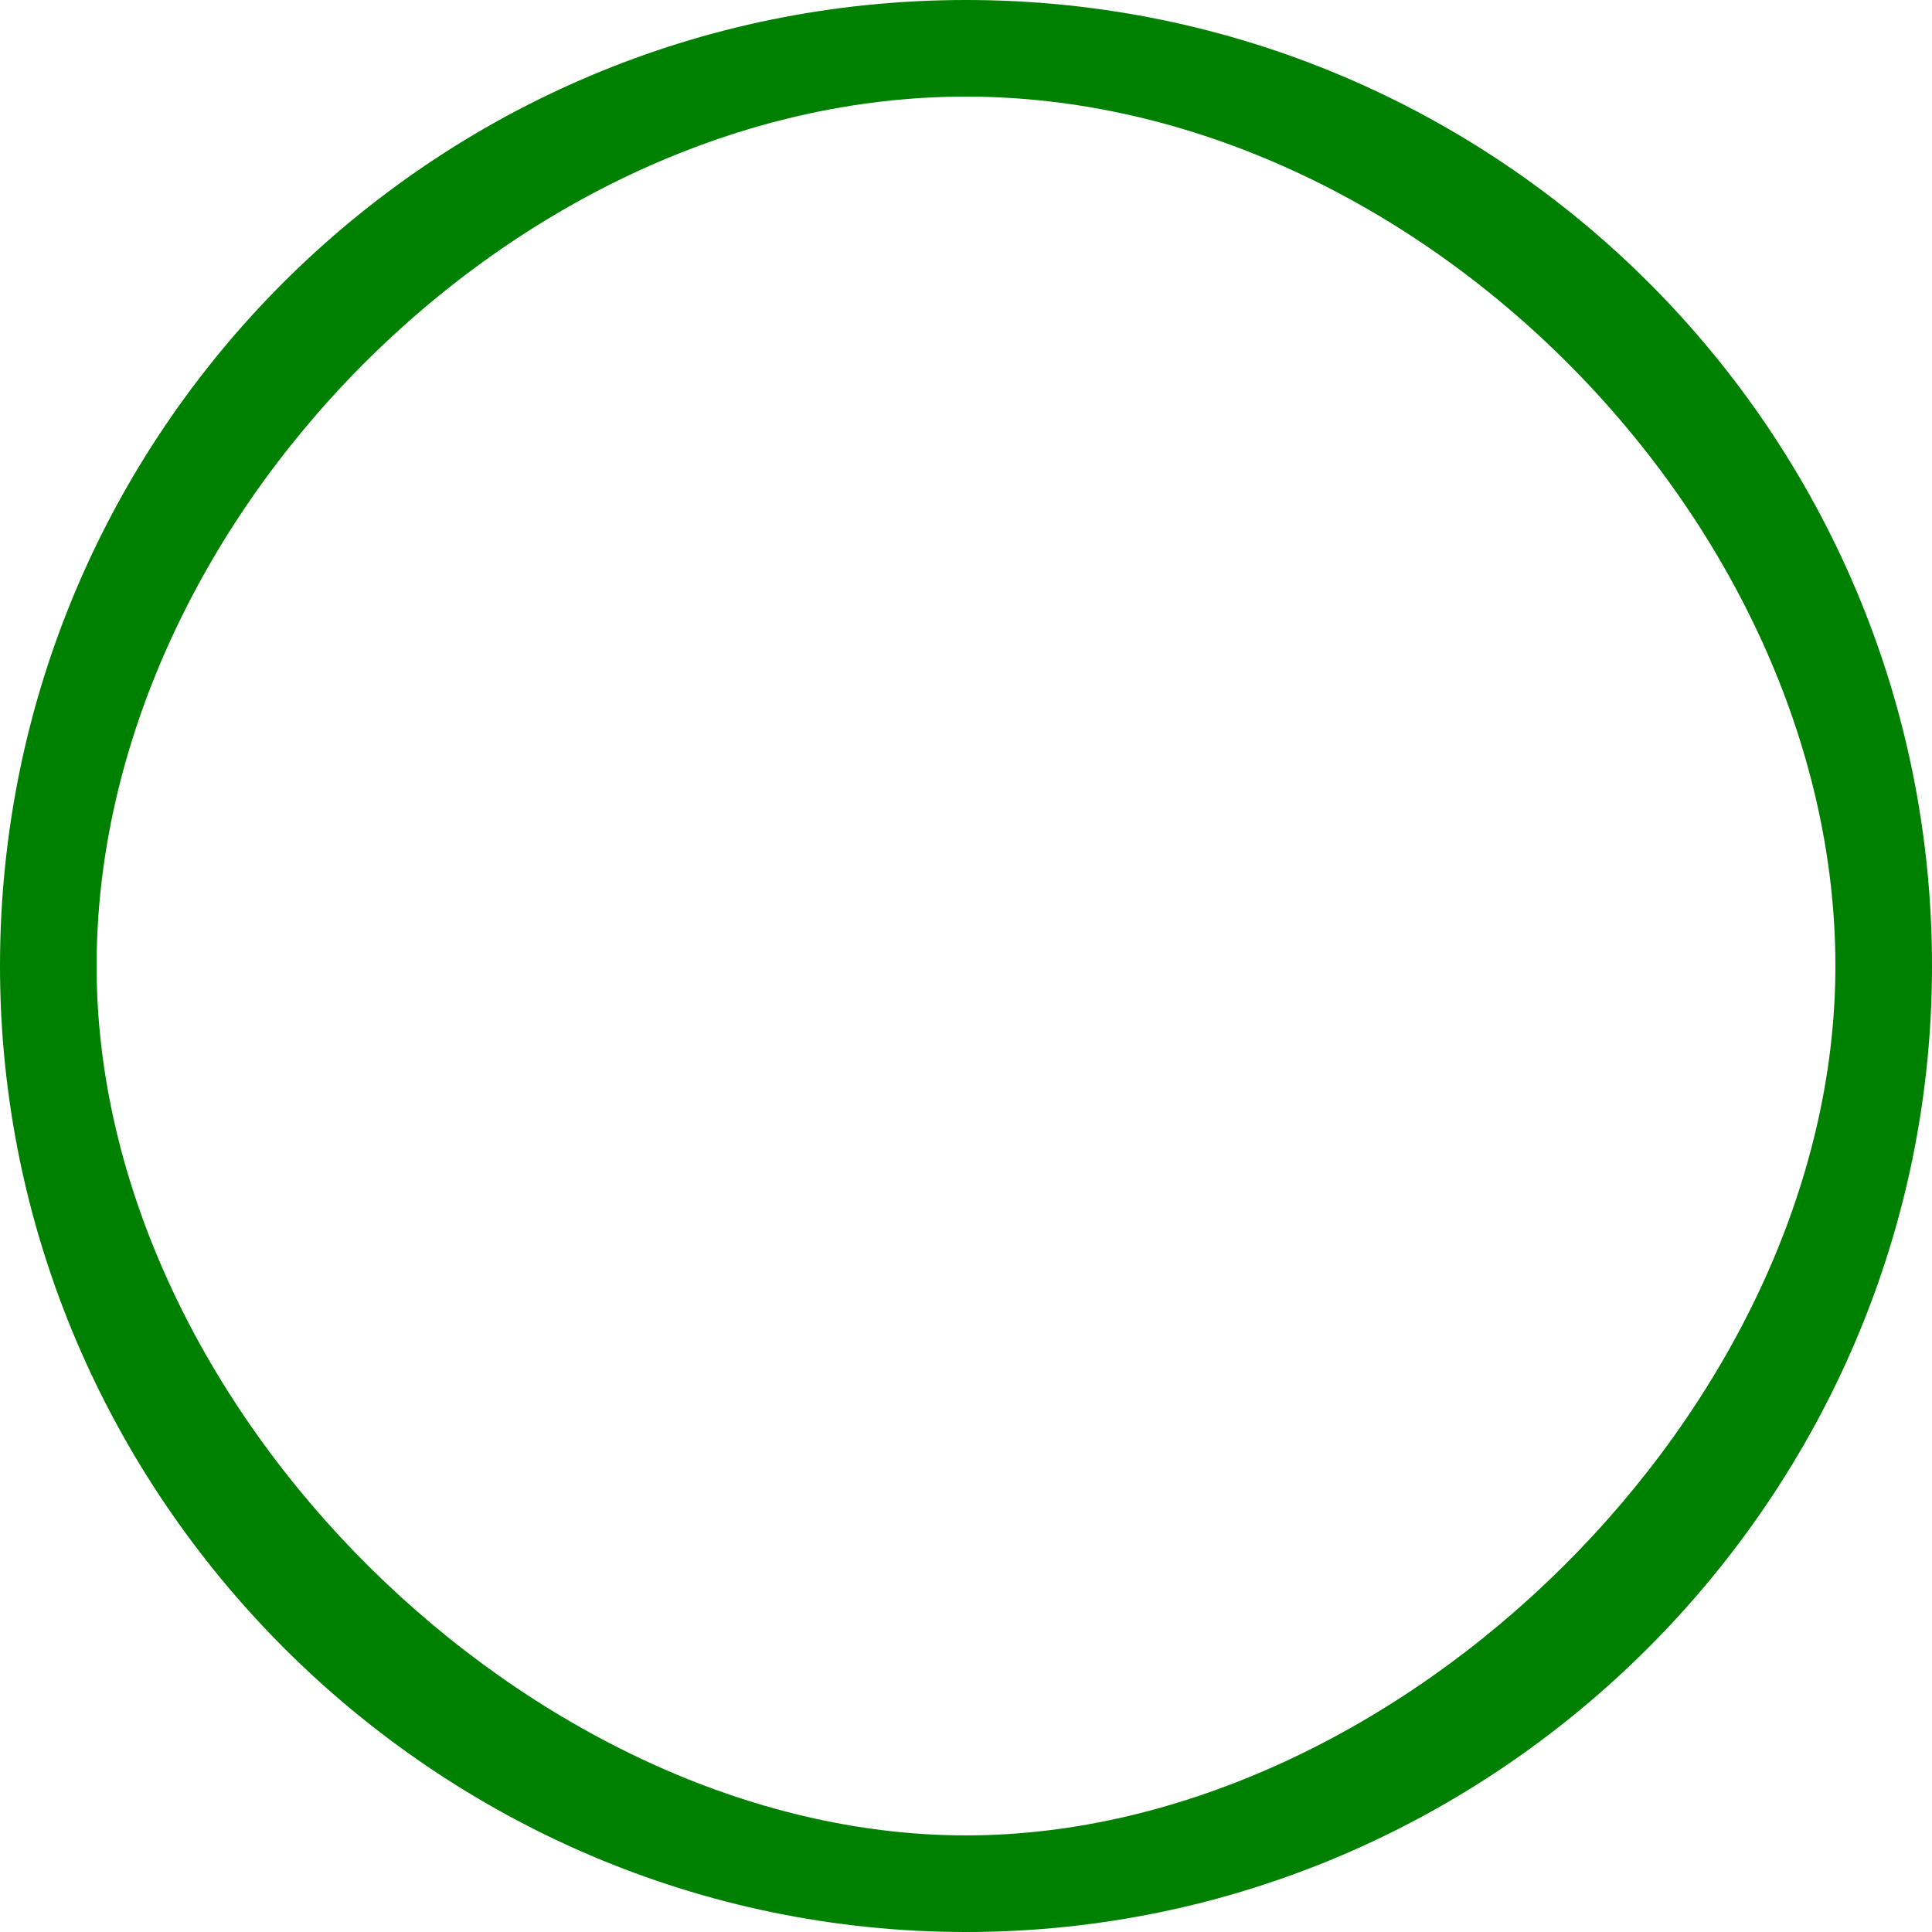 <?xml version="1.0" encoding="UTF-8" standalone="no"?>
<!-- Generated by IcoMoon.io -->

<svg
   xmlns:dc="http://purl.org/dc/elements/1.1/"
   xmlns:cc="http://creativecommons.org/ns#"
   xmlns:rdf="http://www.w3.org/1999/02/22-rdf-syntax-ns#"
   xmlns:svg="http://www.w3.org/2000/svg"
   xmlns="http://www.w3.org/2000/svg"
   xmlns:sodipodi="http://sodipodi.sourceforge.net/DTD/sodipodi-0.dtd"
   xmlns:inkscape="http://www.inkscape.org/namespaces/inkscape"
   version="1.1"
   width="320"
   height="320"
   viewBox="0 0 320 320"
   id="svg4158"
   inkscape:version="0.91 r13725"
   sodipodi:docname="icon_bus_static.svg">
  <defs
     id="defs4165" />
  <sodipodi:namedview
     pagecolor="#ffffff"
     bordercolor="#666666"
     borderopacity="1"
     objecttolerance="10"
     gridtolerance="10"
     guidetolerance="10"
     inkscape:pageopacity="0"
     inkscape:pageshadow="2"
     inkscape:window-width="960"
     inkscape:window-height="1016"
     id="namedview4163"
     showgrid="false"
     fit-margin-top="0"
     fit-margin-left="0"
     fit-margin-right="0"
     fit-margin-bottom="0"
     inkscape:zoom="1.84375"
     inkscape:cx="188.8535"
     inkscape:cy="150.90531"
     inkscape:window-x="0"
     inkscape:window-y="27"
     inkscape:window-maximized="0"
     inkscape:current-layer="svg4158"
     showguides="true"
     inkscape:guide-bbox="true"
     inkscape:object-nodes="true"
     inkscape:snap-bbox="true"
     inkscape:snap-smooth-nodes="true" />
  <g
     id="icomoon-ignore"
     transform="translate(-96,2)" />
  <path
     d="M 160,0 C 71.634,0 0,71.634 0,160 0,247.864 72.063,320 160,320 247.937,320 320,247.864 320,160 320,71.634 248.365,0 160,0 Z m 0,304 C 88.283,304 16,233.251 16,160 16,86.749 85.214,16 160,16 c 74.786,0 144,70.749 144,144 0,73.251 -72.283,144 -144,144 z"
     id="path4161"
     inkscape:connector-curvature="0"
     sodipodi:nodetypes="sszsszzzzz"
     style="fill:#008000" />
</svg>
